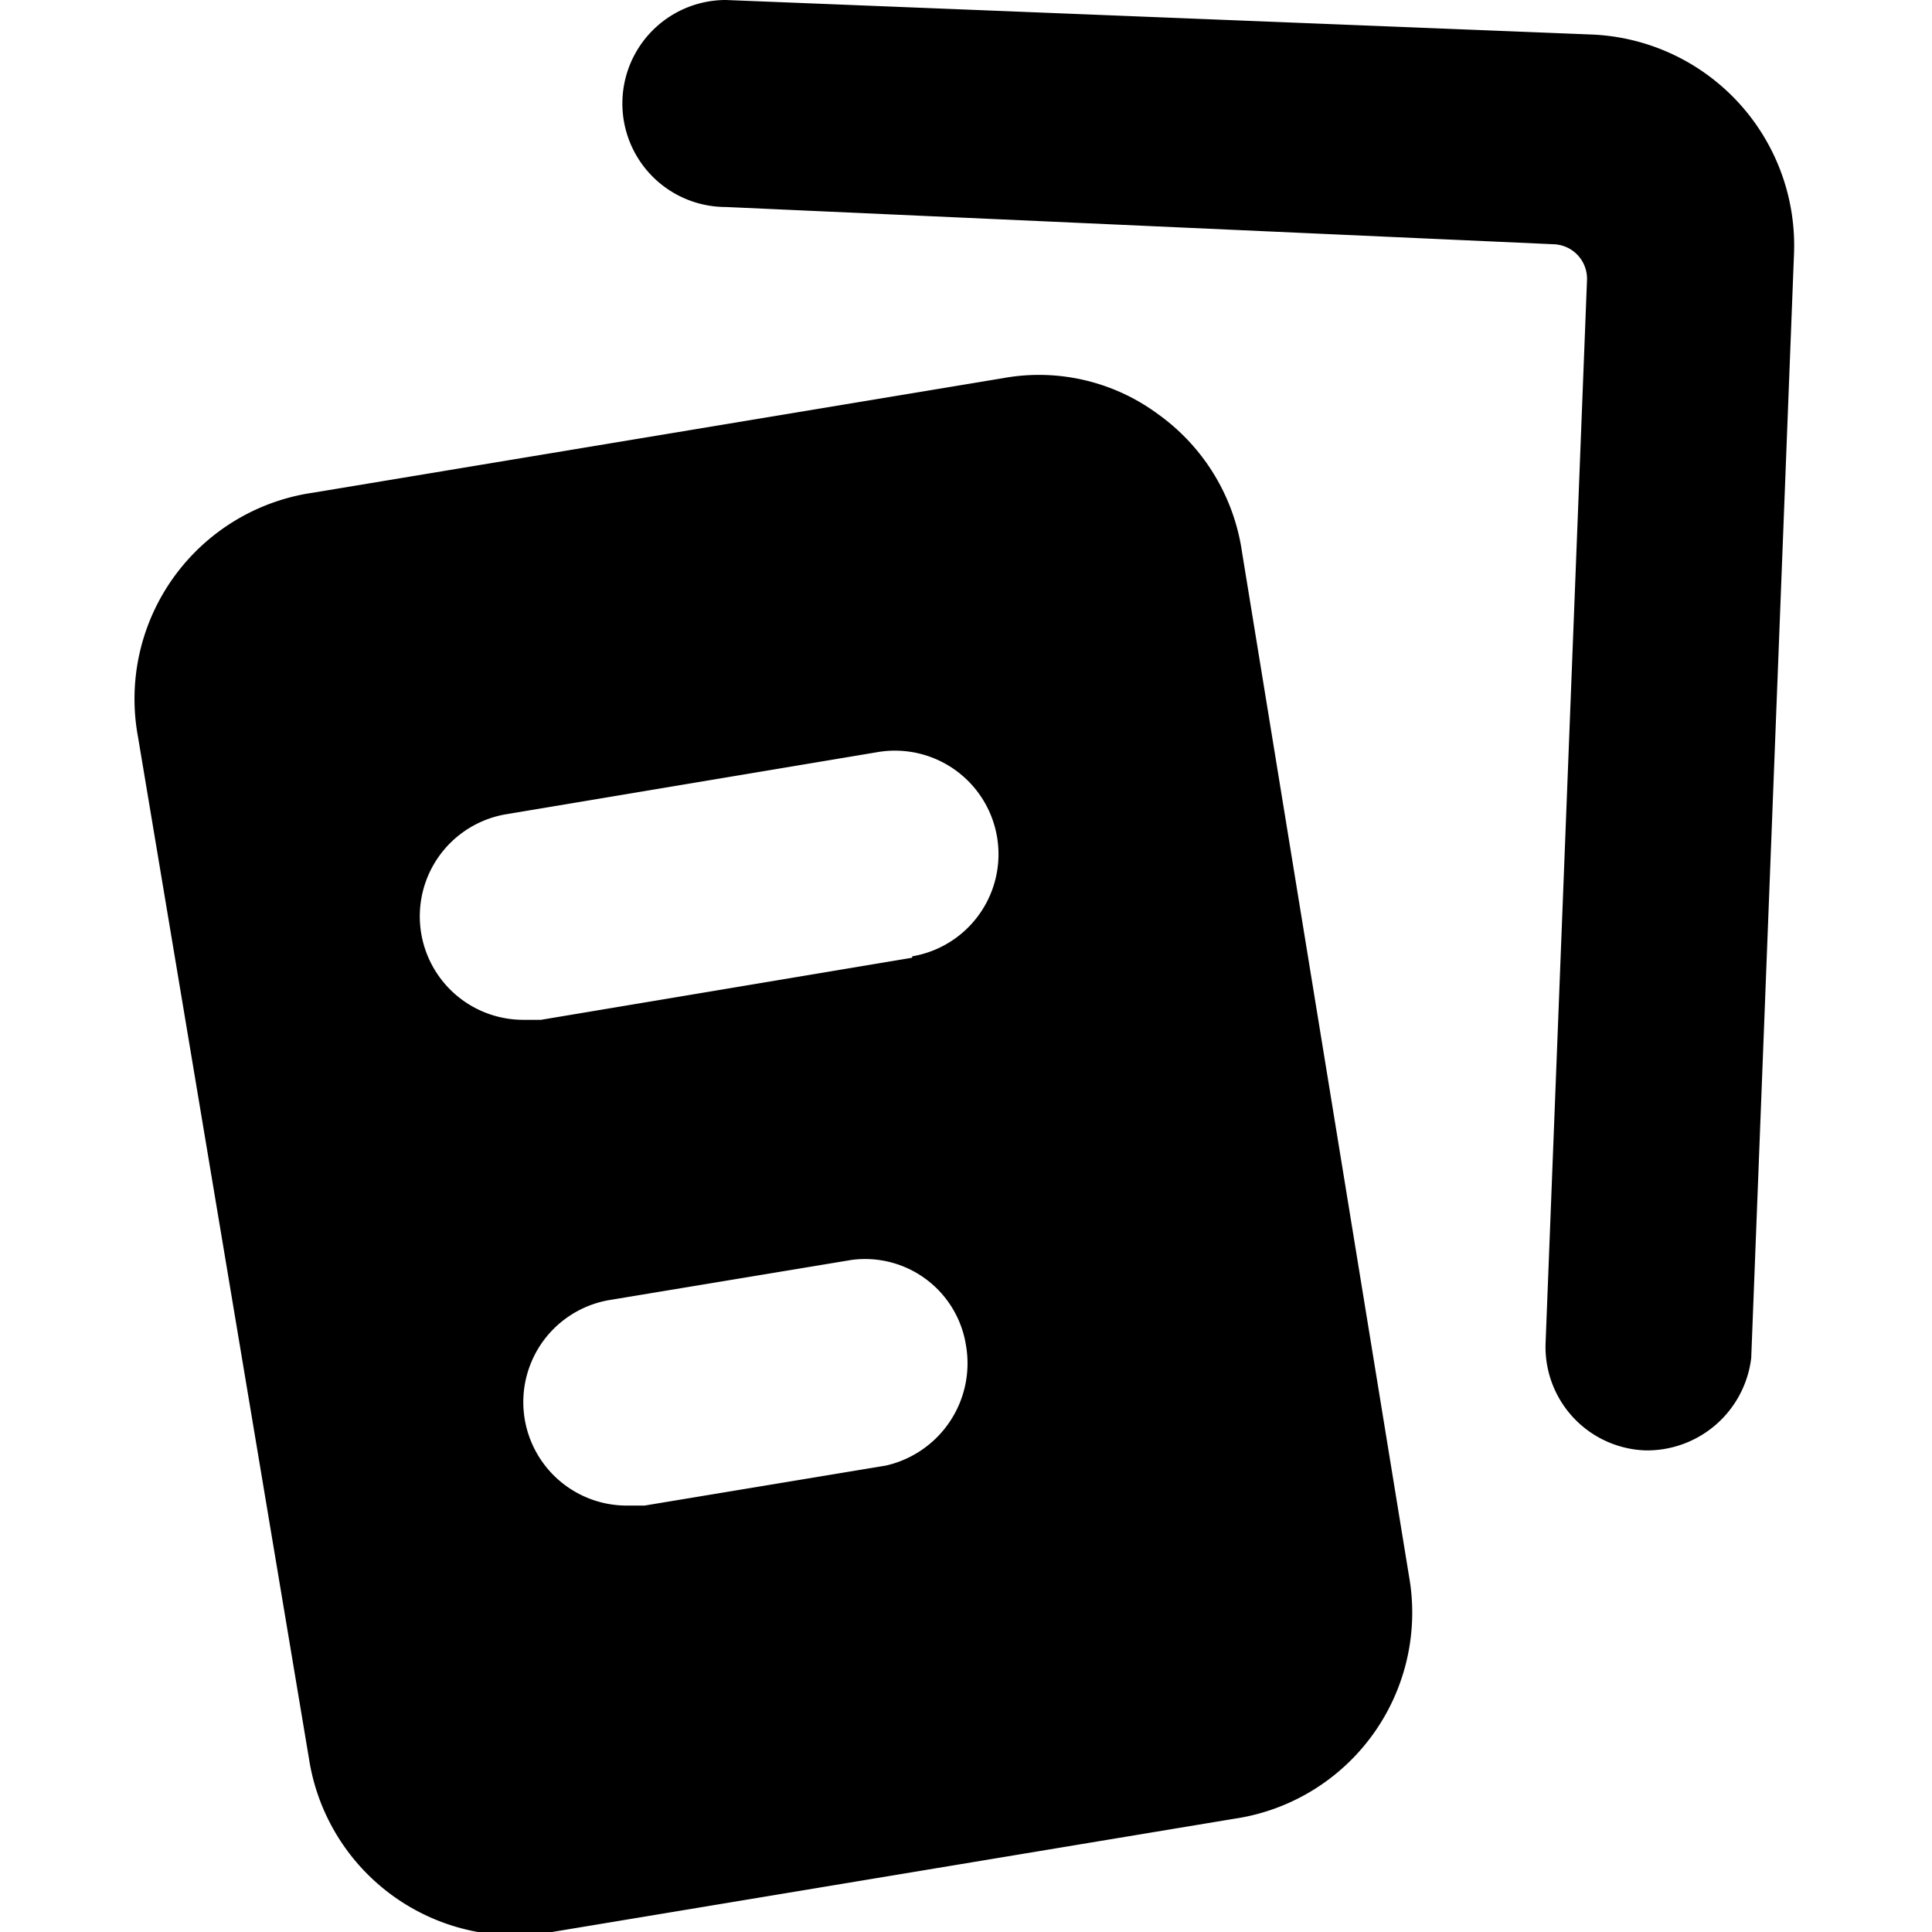<svg xmlns="http://www.w3.org/2000/svg" viewBox="0 0 140 140" fill="currentColor">
    <g transform="matrix(10,0,0,10,0,0)">
        <g>
            <path d="M10.21,11.42,9,4a1.49,1.49,0,0,0-.61-1,1.45,1.45,0,0,0-1.12-.26l-5,.83A1.51,1.51,0,0,0,1,5.34l1.24,7.41A1.51,1.51,0,0,0,4,14l5-.83A1.51,1.51,0,0,0,10.21,11.42Zm-3.79-.8-1.75.29H4.54a.75.75,0,0,1-.12-1.49l1.75-.29A.74.74,0,0,1,7,9.75.76.76,0,0,1,6.42,10.62Zm.19-3.68-2.69.45H3.79a.75.75,0,0,1-.12-1.49l2.69-.45a.75.75,0,1,1,.25,1.48Z"
            ></path>
            <path d="M11.92,10.51h0a.75.75,0,0,1-.72-.78l.3-7.7a.25.25,0,0,0-.24-.26l-6-.27a.75.75,0,0,1,0-1.5l6.27.25A1.53,1.53,0,0,1,13,1.84l-.31,8A.76.76,0,0,1,11.92,10.51Z"
            ></path>
        </g>
    </g>
</svg>